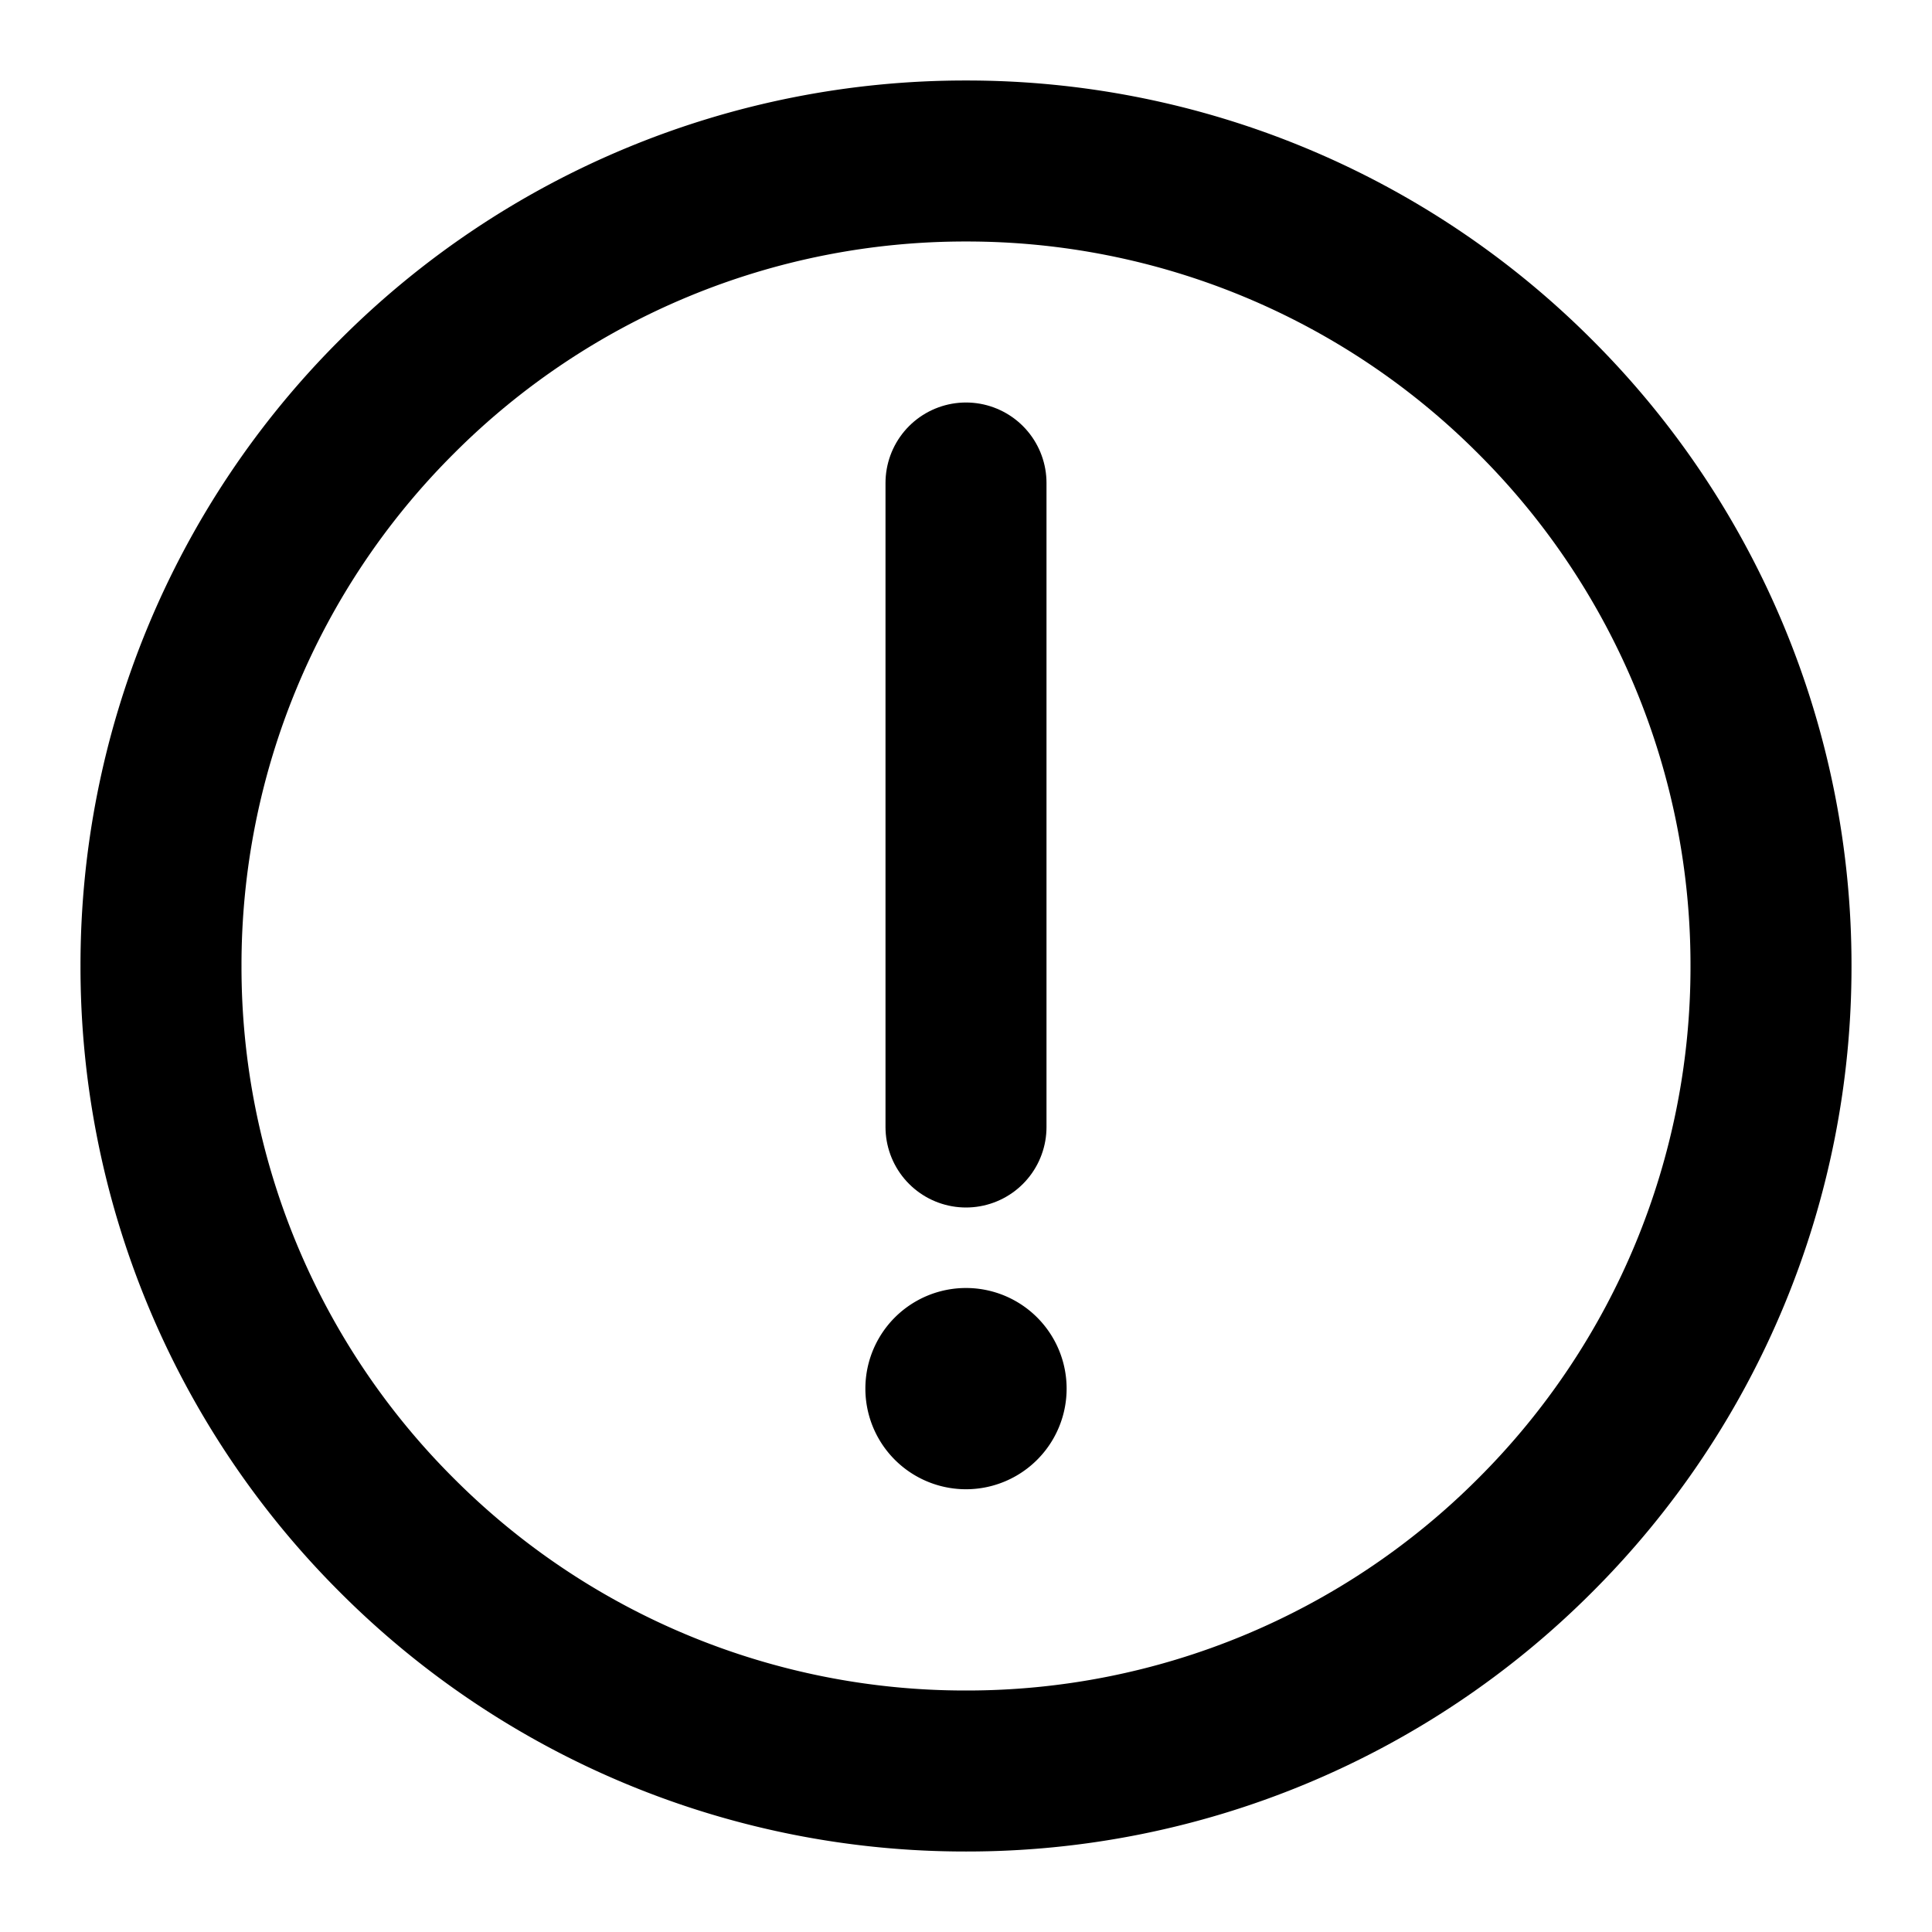 <svg xmlns="http://www.w3.org/2000/svg" fill="none" viewBox="0 0 48 48"><path stroke-linejoin="round" stroke-width="4" stroke="currentColor" d="M24 44a19.937 19.937 0 0 0 14.142-5.858A19.937 19.937 0 0 0 44 24a19.938 19.938 0 0 0-5.858-14.142A19.937 19.937 0 0 0 24 4 19.938 19.938 0 0 0 9.858 9.858 19.938 19.938 0 0 0 4 24a19.937 19.937 0 0 0 5.858 14.142A19.938 19.938 0 0 0 24 44Z" data-follow-stroke="currentColor"/><path fill="currentColor" d="M24 37a2.5 2.5 0 1 0 0-5 2.5 2.5 0 0 0 0 5Z" clip-rule="evenodd" data-follow-fill="currentColor"/><path stroke-linejoin="round" stroke-linecap="round" stroke-width="4" stroke="currentColor" d="M24 12v16" data-follow-stroke="currentColor"/></svg>
